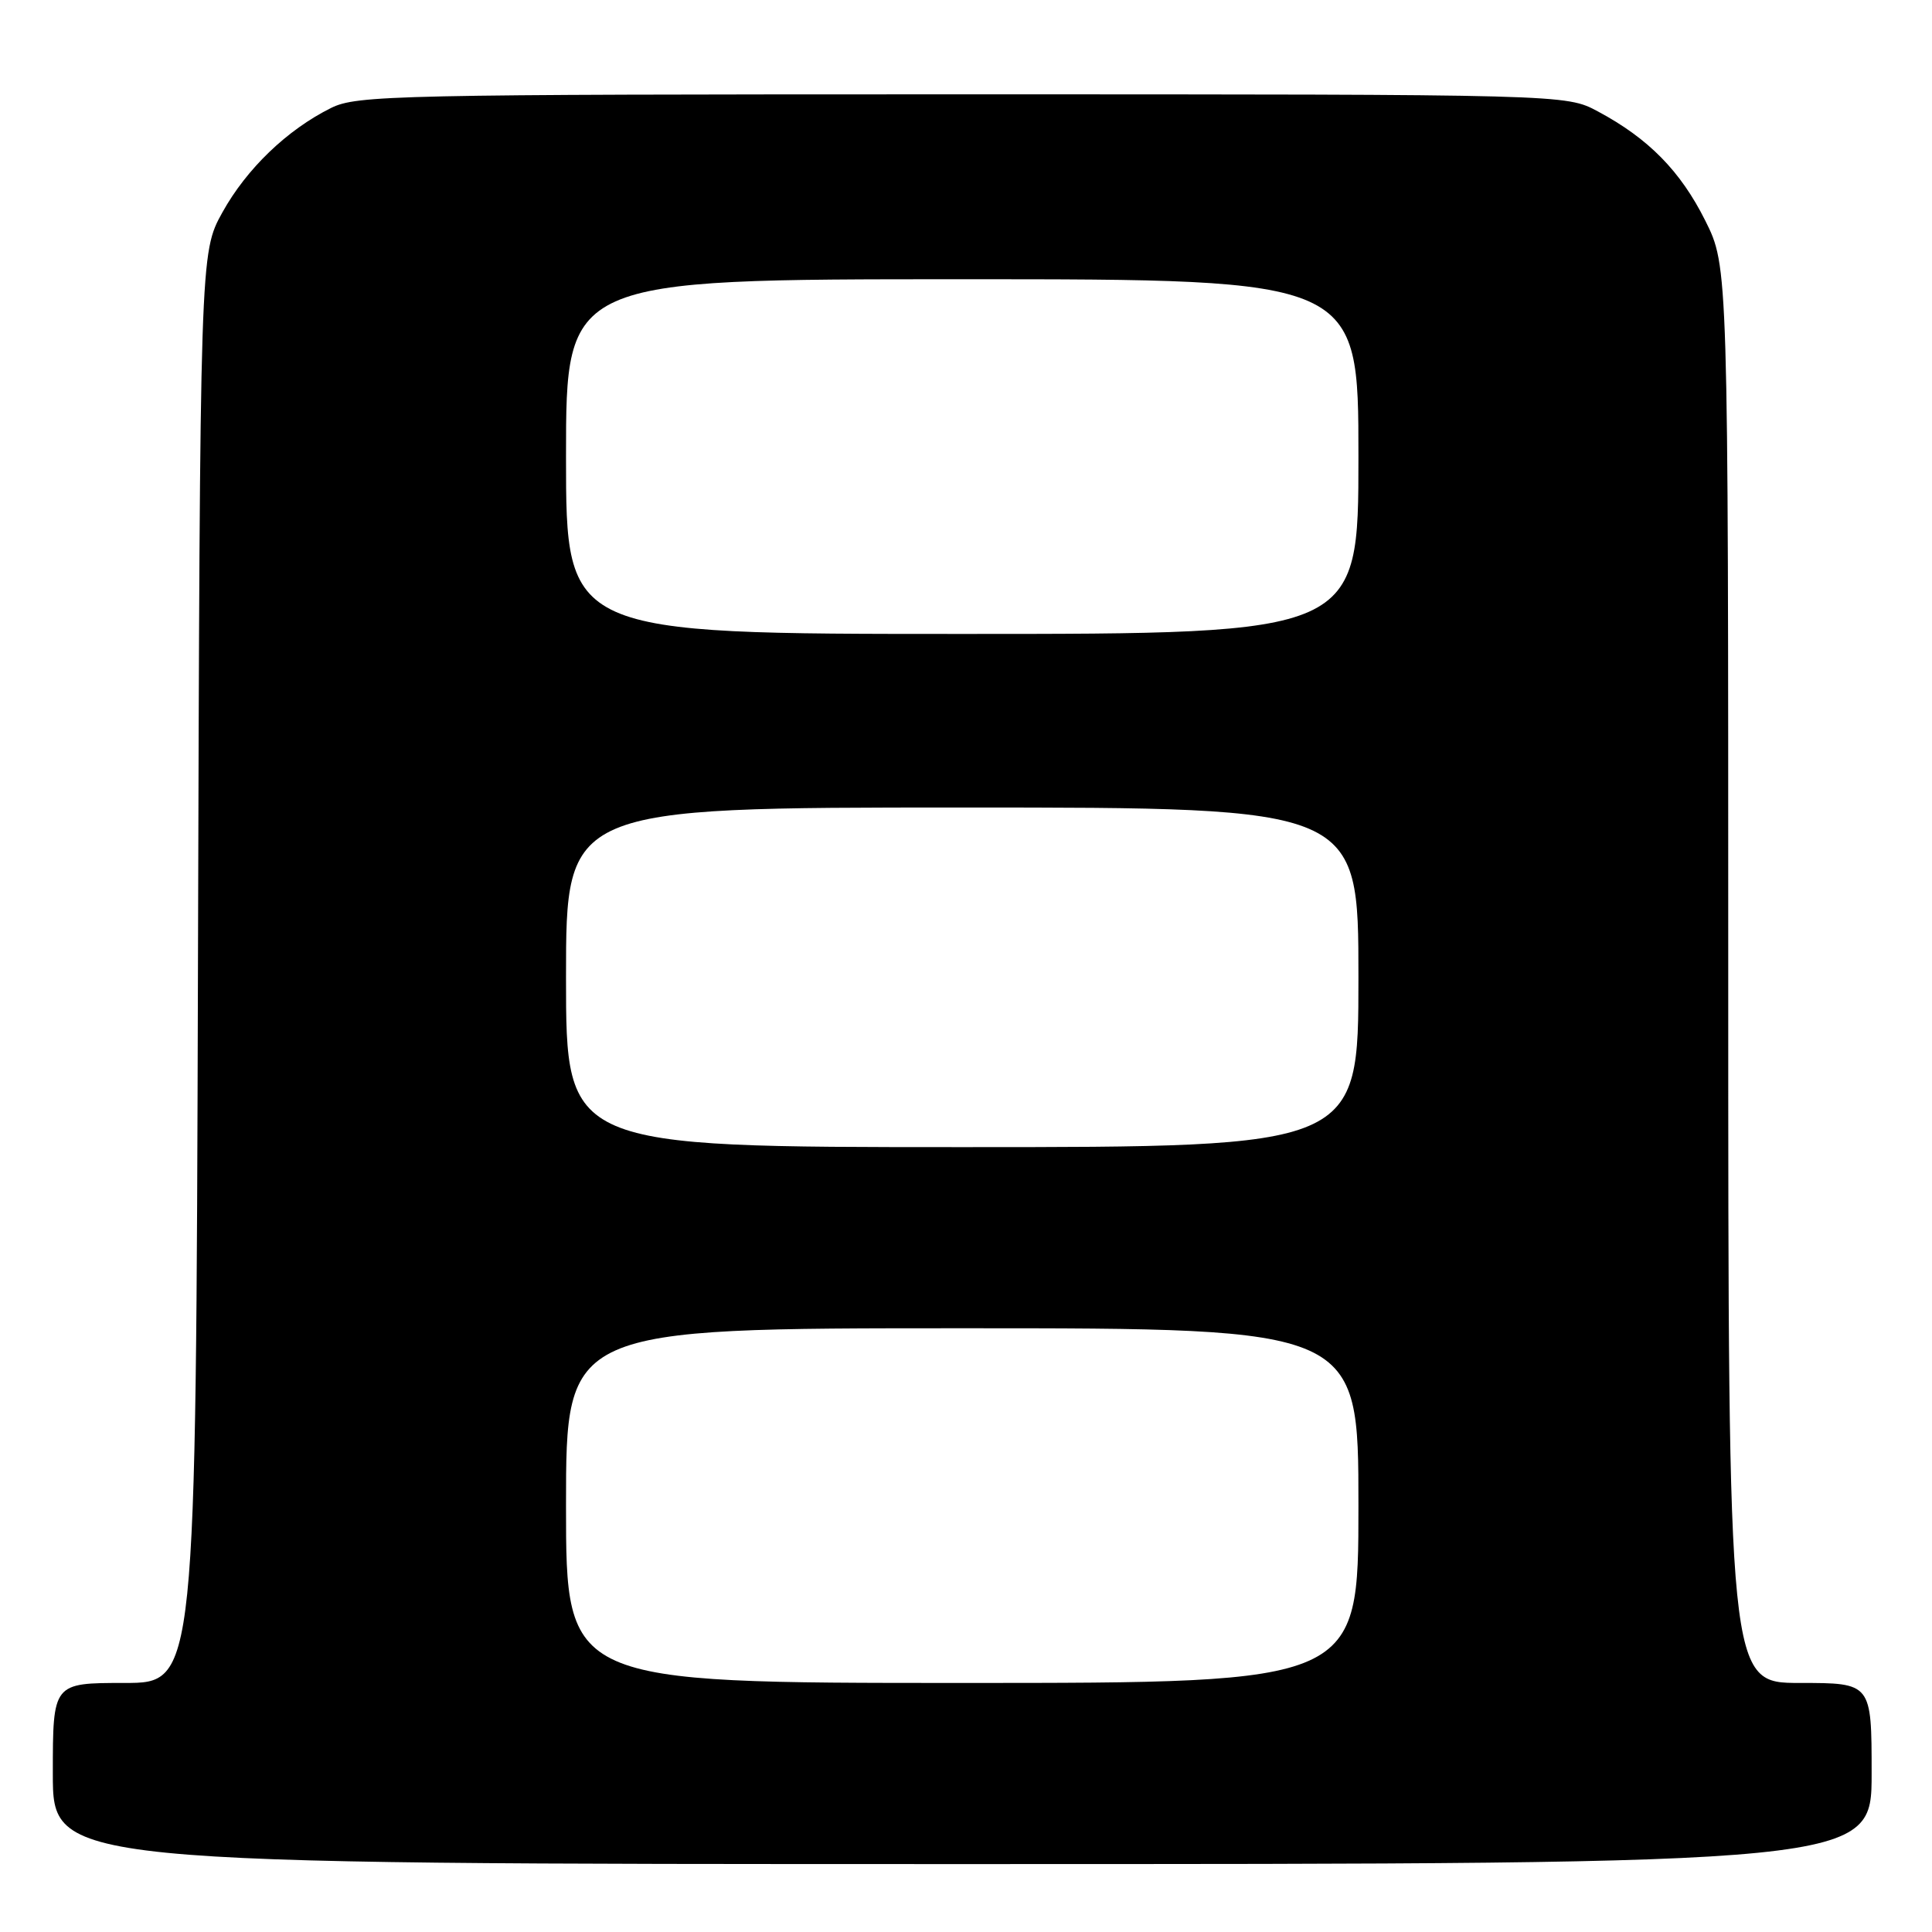 <?xml version="1.0" encoding="UTF-8" standalone="no"?>
<!DOCTYPE svg PUBLIC "-//W3C//DTD SVG 1.1//EN" "http://www.w3.org/Graphics/SVG/1.1/DTD/svg11.dtd" >
<svg xmlns="http://www.w3.org/2000/svg" xmlns:xlink="http://www.w3.org/1999/xlink" version="1.1" viewBox="0 0 256 256">
 <g >
 <path fill="currentColor"
d=" M 248.00 235.00 C 248.00 223.00 248.00 223.00 238.50 223.00 C 229.00 223.00 229.00 223.00 229.00 129.16 C 229.00 35.32 229.00 35.32 225.95 29.22 C 222.67 22.66 218.42 18.34 211.72 14.76 C 207.50 12.50 207.50 12.50 127.50 12.50 C 52.24 12.50 47.28 12.61 43.86 14.31 C 38.03 17.21 32.67 22.37 29.47 28.14 C 26.50 33.50 26.50 33.50 26.23 128.25 C 25.96 223.00 25.96 223.00 16.48 223.00 C 7.00 223.00 7.00 223.00 7.00 235.00 C 7.00 247.00 7.00 247.00 127.50 247.00 C 248.00 247.00 248.00 247.00 248.00 235.00 Z  M 75.00 199.50 C 75.00 176.00 75.00 176.00 127.50 176.00 C 180.00 176.00 180.00 176.00 180.00 199.50 C 180.00 223.00 180.00 223.00 127.50 223.00 C 75.00 223.00 75.00 223.00 75.00 199.50 Z  M 75.00 129.50 C 75.00 107.00 75.00 107.00 127.50 107.00 C 180.00 107.00 180.00 107.00 180.00 129.50 C 180.00 152.00 180.00 152.00 127.50 152.00 C 75.00 152.00 75.00 152.00 75.00 129.50 Z  M 75.00 60.50 C 75.00 37.00 75.00 37.00 127.50 37.00 C 180.00 37.00 180.00 37.00 180.00 60.50 C 180.00 84.00 180.00 84.00 127.50 84.00 C 75.00 84.00 75.00 84.00 75.00 60.50 Z "/>
</g>
</svg>